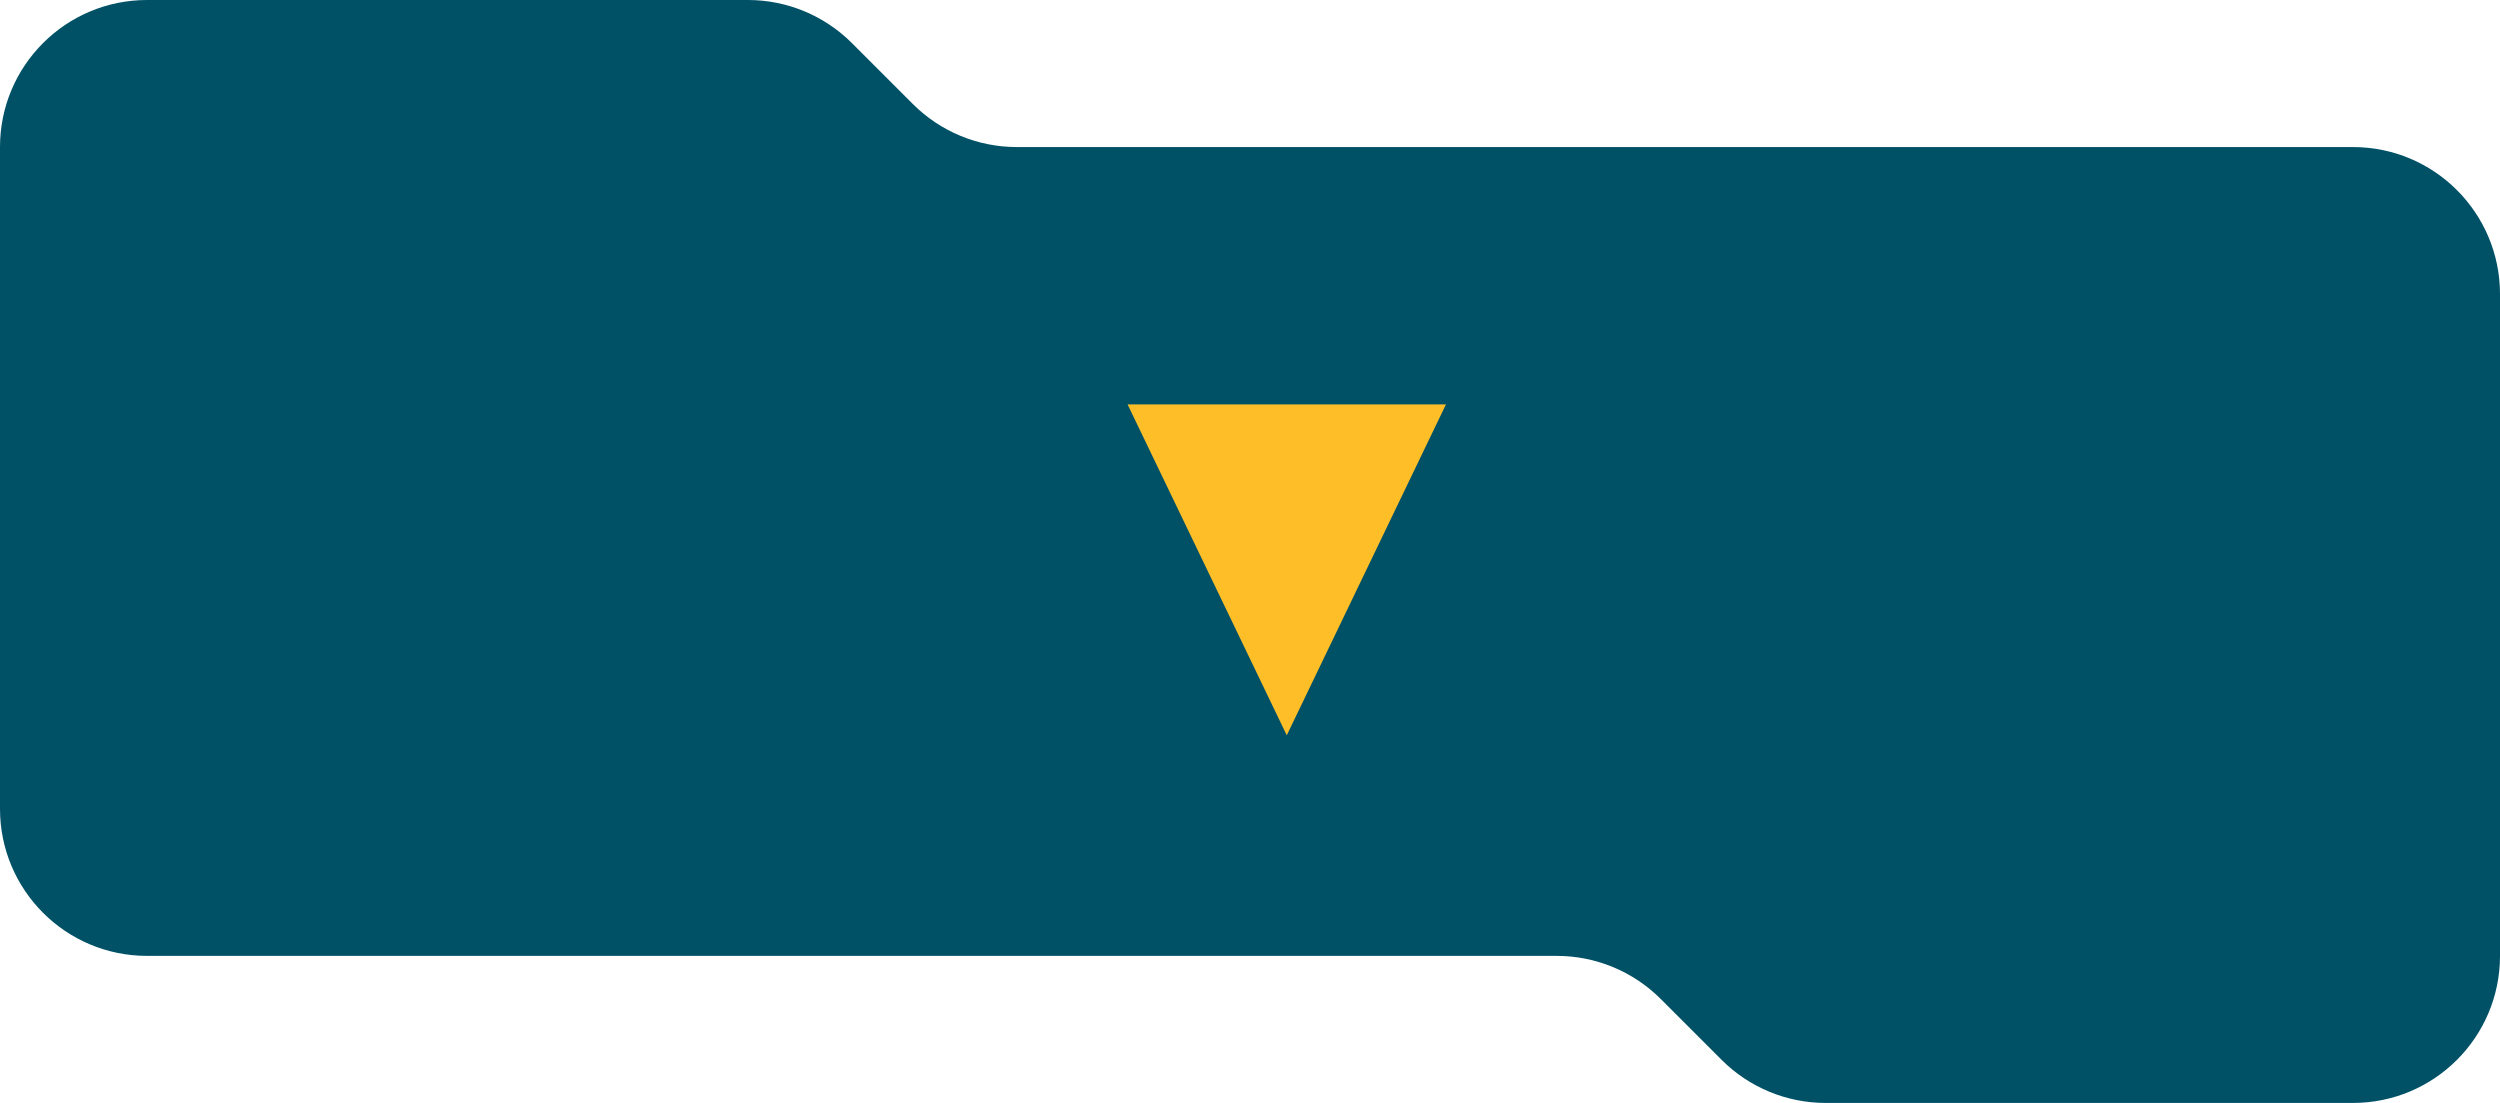 <svg width="34" height="15" viewBox="0 0 34 15" fill="none" xmlns="http://www.w3.org/2000/svg">
<path d="M11.586 0.586C11.211 0.211 10.702 0 10.172 0H2C0.895 0 0 0.895 0 2V11C0 12.105 0.895 13 2 13H21.172C21.702 13 22.211 13.211 22.586 13.586L23.414 14.414C23.789 14.789 24.298 15 24.828 15H32C33.105 15 34 14.105 34 13V4C34 2.895 33.105 2 32 2H13.828C13.298 2 12.789 1.789 12.414 1.414L11.586 0.586Z" fill="#005066"/>
<path d="M17.5 10L15.335 5.5H19.665L17.5 10Z" fill="#FEBE28"/>
</svg>
